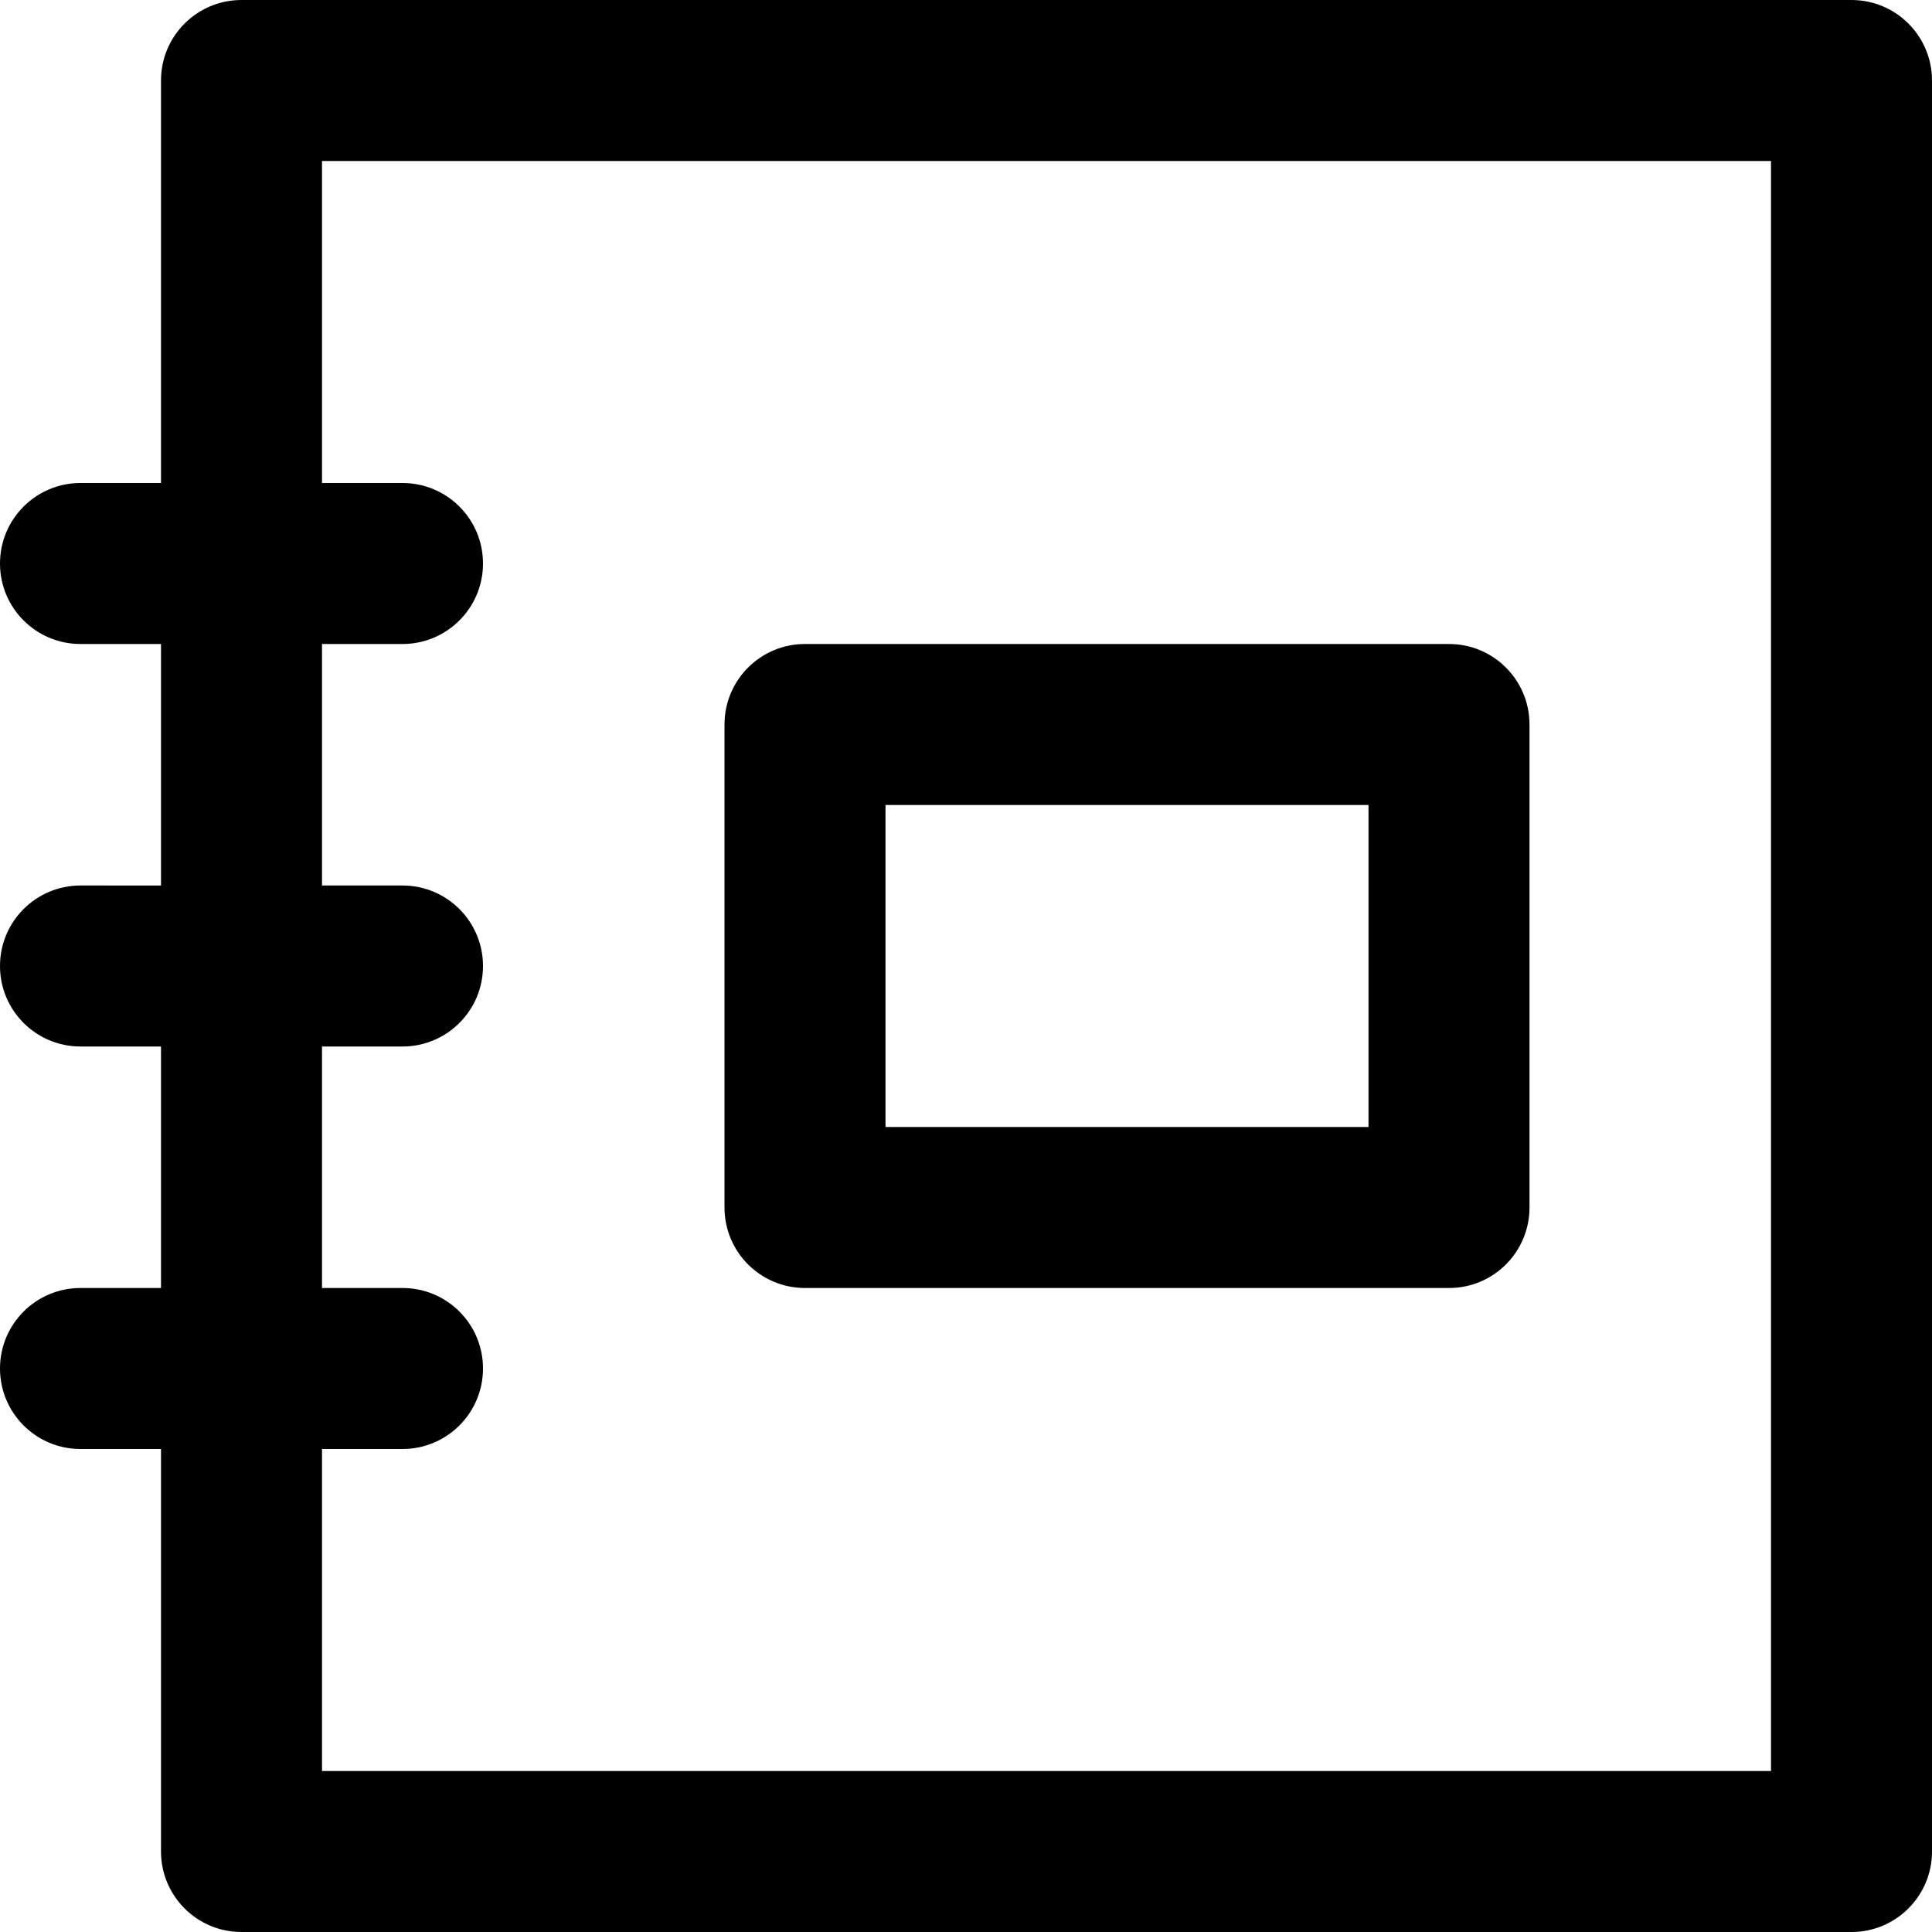 <?xml version="1.0" encoding="utf-8"?>
<!-- Generator: Adobe Illustrator 19.2.1, SVG Export Plug-In . SVG Version: 6.00 Build 0)  -->
<!DOCTYPE svg PUBLIC "-//W3C//DTD SVG 1.1//EN" "http://www.w3.org/Graphics/SVG/1.1/DTD/svg11.dtd">
<svg version="1.1" id="Layer_1" xmlns="http://www.w3.org/2000/svg" xmlns:xlink="http://www.w3.org/1999/xlink" x="0px" y="0px"
	 width="24px" height="24px" viewBox="0 0 24 24" enable-background="new 0 0 24 24" xml:space="preserve">
<path d="M23,0H3C2.447,0,2,0.448,2,1v5H1C0.447,6,0,6.448,0,7s0.447,1,1,1h1v3H1c-0.553,0-1,0.448-1,1s0.447,1,1,1h1v3H1
	c-0.553,0-1,0.448-1,1s0.447,1,1,1h1v5c0,0.552,0.447,1,1,1h20c0.553,0,1-0.448,1-1V1C24,0.448,23.553,0,23,0z M22,22H4v-4h1
	c0.553,0,1-0.448,1-1s-0.447-1-1-1H4v-3h1c0.553,0,1-0.448,1-1s-0.447-1-1-1H4V8h1c0.553,0,1-0.448,1-1S5.553,6,5,6H4V2h18V22z"/>
<path d="M10,16h8c0.553,0,1-0.448,1-1V9c0-0.552-0.447-1-1-1h-8C9.447,8,9,8.448,9,9v6C9,15.552,9.447,16,10,16z M11,10h6v4h-6V10z"
	/>
</svg>
